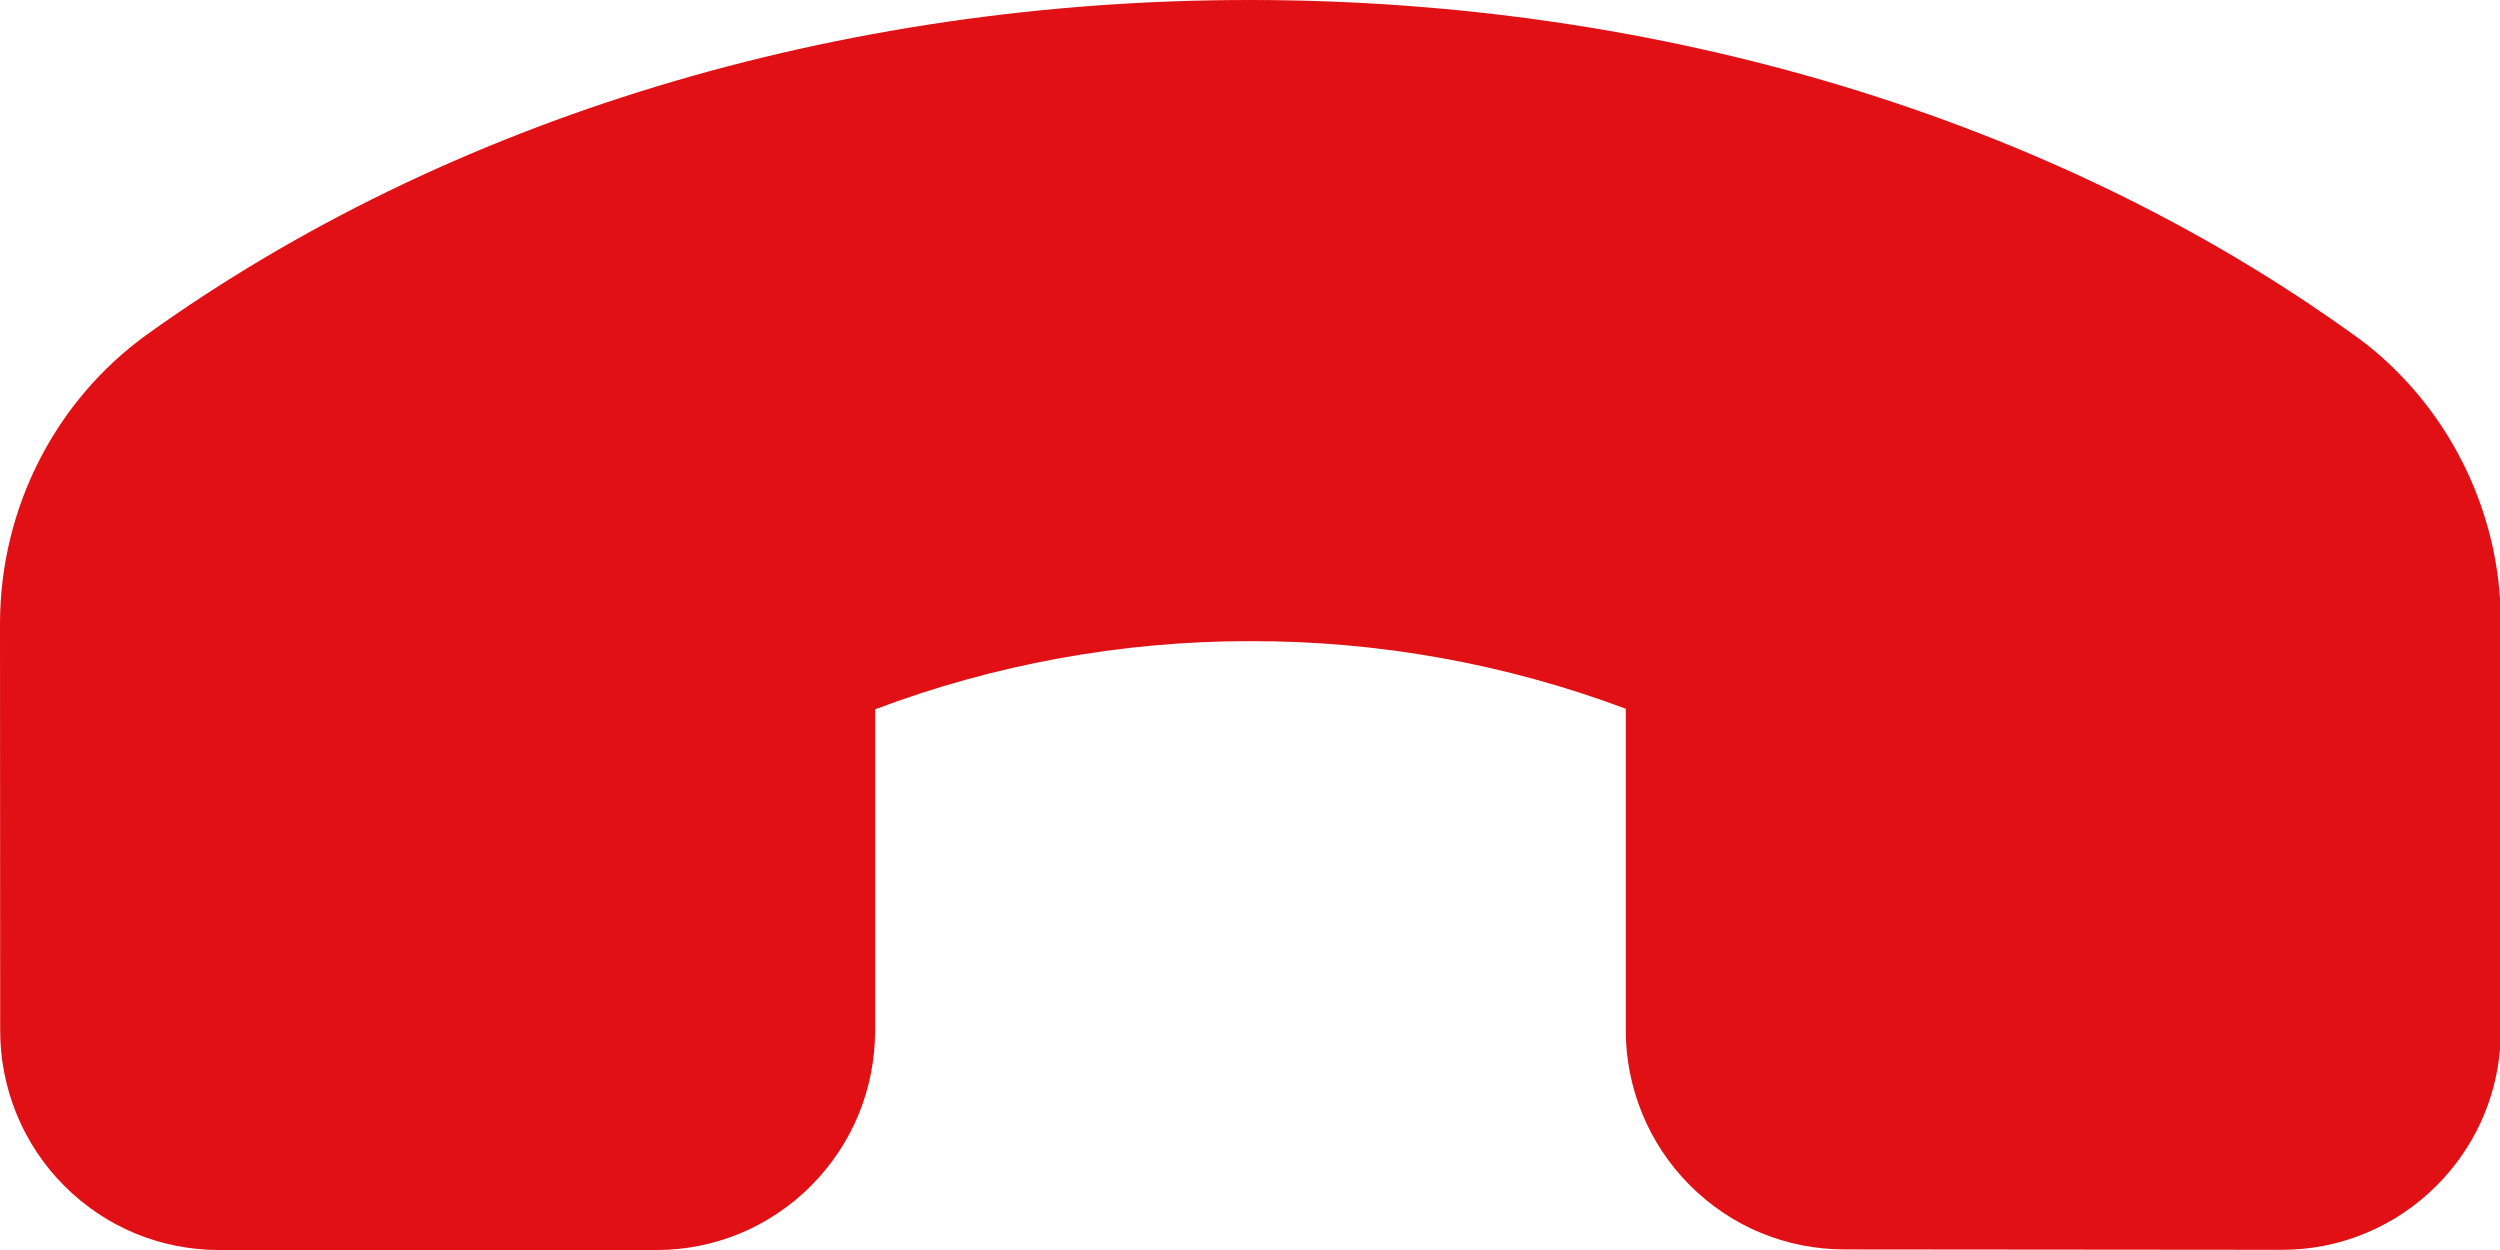 <svg width="26" height="13" viewBox="0 0 26 13" fill="none" xmlns="http://www.w3.org/2000/svg">
<path d="M26 6.219V10.914C25.954 11.447 25.725 11.945 25.342 12.329C25.131 12.541 24.88 12.71 24.603 12.825C24.327 12.94 24.03 12.999 23.731 12.998L19.184 12.994C18.576 12.994 18.003 12.757 17.573 12.325C17.361 12.113 17.194 11.861 17.08 11.584C16.966 11.306 16.907 11.009 16.908 10.71V7.371C15.659 6.903 14.335 6.665 13.001 6.668C11.669 6.667 10.348 6.907 9.101 7.377L9.101 10.716C9.101 11.325 8.865 11.901 8.434 12.333C8.223 12.545 7.972 12.713 7.696 12.828C7.42 12.942 7.124 13.001 6.825 13H2.278C1.671 13 1.097 12.763 0.667 12.331C0.455 12.119 0.288 11.867 0.174 11.59C0.06 11.312 0.001 11.015 0.002 10.716L0 6.475C0.004 5.284 0.575 4.165 1.53 3.478C4.659 1.233 8.73 -0.002 13.005 2.40513e-06C17.285 0.002 21.36 1.237 24.475 3.48C24.636 3.593 24.787 3.721 24.931 3.866C25.557 4.494 25.939 5.337 26 6.219Z" fill="#E11014"/>
</svg>
